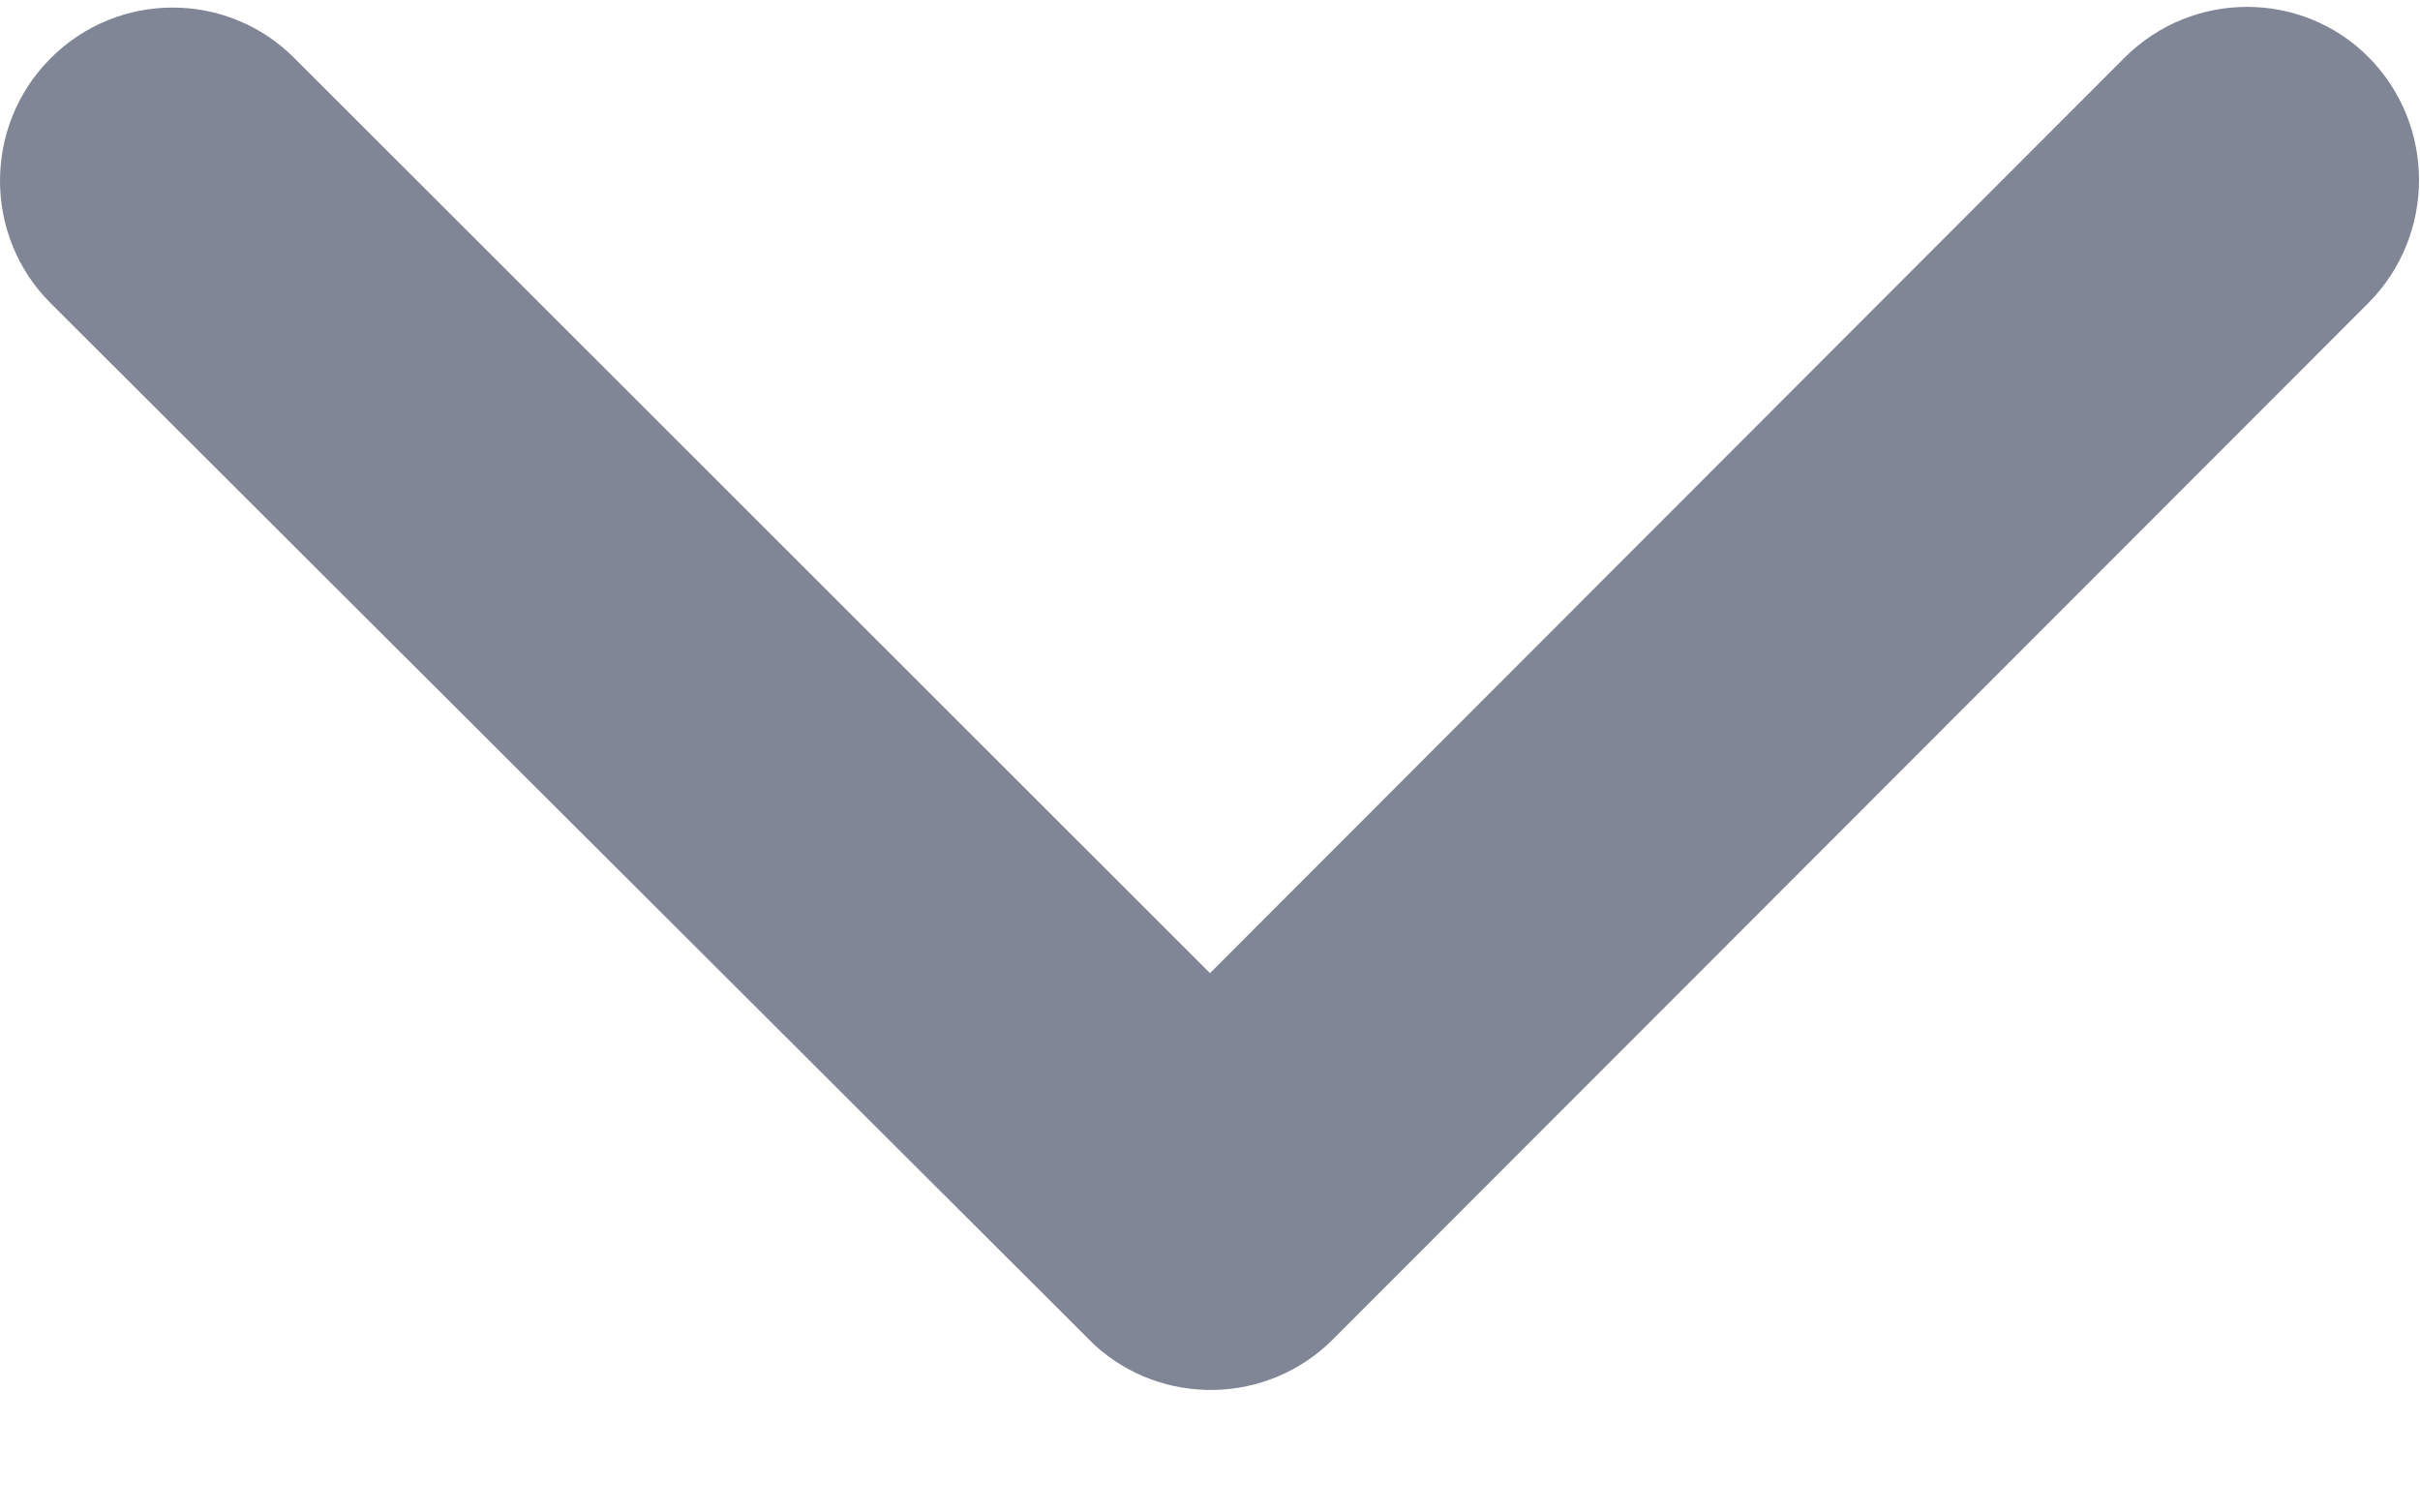 ﻿<?xml version="1.0" encoding="utf-8"?>
<svg version="1.1" xmlns:xlink="http://www.w3.org/1999/xlink" width="8px" height="5px" xmlns="http://www.w3.org/2000/svg">
  <g transform="matrix(1 0 0 1 -1150 -196 )">
    <path d="M 0.974 0.193  L 4 3.217  L 7.024 0.19  C 7.248 -0.033  7.61 -0.033  7.831 0.19  C 8.052 0.414  8.052 0.776  7.831 1  L 4.405 4.429  C 4.188 4.645  3.84 4.65  3.617 4.445  L 0.167 1.002  C 0.055 0.89  0 0.743  0 0.598  C 0 0.452  0.055 0.305  0.167 0.193  C 0.39 -0.031  0.752 -0.031  0.974 0.193  Z " fill-rule="nonzero" fill="#808695" stroke="none" transform="matrix(1 0 0 1 1150 196 )" />
  </g>
</svg>